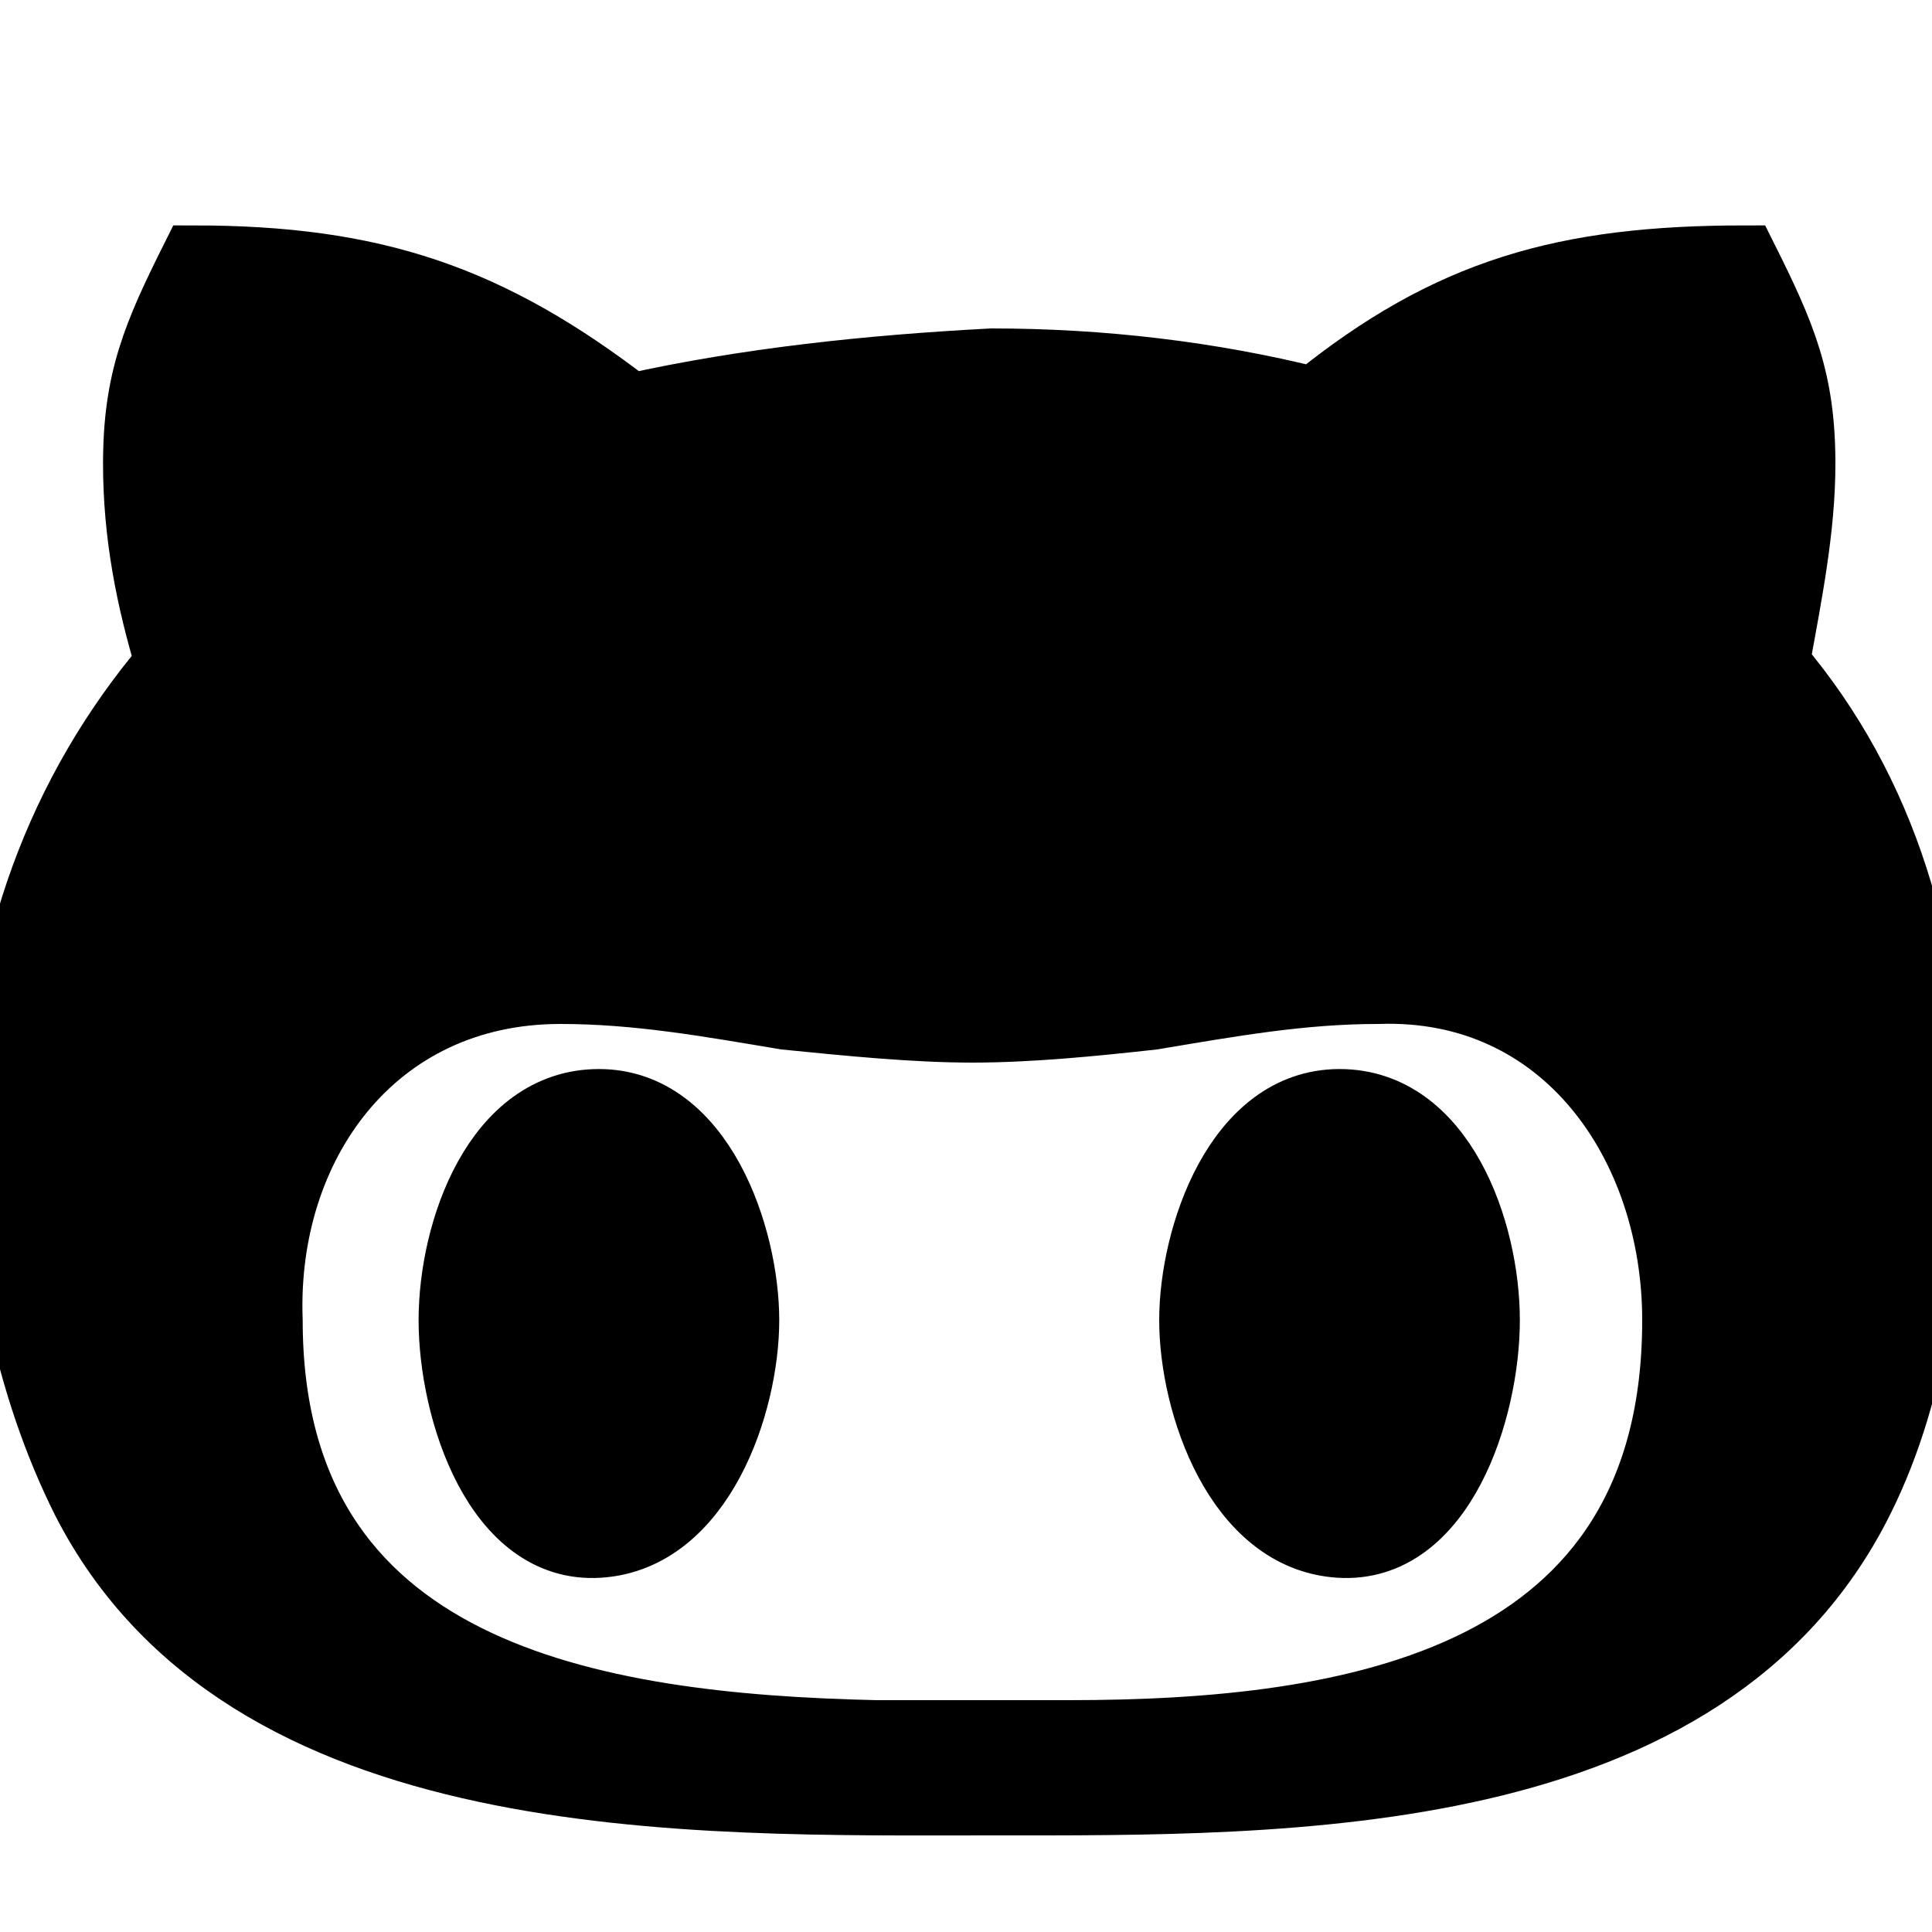 <svg xmlns="http://www.w3.org/2000/svg" xmlns:xlink="http://www.w3.org/1999/xlink" viewbox="0 0 30 30" width="30" height="30" stroke="currentColor" fill="currentColor"><path d="M11.6 20.5c0 1.3-0.7 3.4-2.3 3.5s-2.3-2.1-2.3-3.5 0.7-3.4 2.3-3.4 2.3 2.1 2.3 3.4zM30 17.4c0 2-0.2 4.1-1.1 5.9-2.4 4.8-8.9 4.7-13.5 4.7-4.7 0-11.6 0.2-14.1-4.7-0.9-1.8-1.3-3.9-1.3-5.9 0-2.6 0.9-5.1 2.6-7.1-0.3-1-0.5-2-0.5-3.1 0-1.3 0.3-2 0.9-3.2 2.8 0 4.6 0.6 6.8 2.3 1.8-0.4 3.7-0.6 5.6-0.7 1.7 0 3.4 0.2 5 0.6 2.1-1.7 3.9-2.2 6.7-2.2 0.6 1.2 0.9 1.9 0.9 3.2 0 1-0.2 2-0.4 3.1 1.7 2 2.4 4.5 2.4 7.1z m-4 3.1c0-2.7-1.7-5.2-4.6-5.1-1.2 0-2.3 0.2-3.5 0.4-0.9 0.1-1.9 0.2-2.8 0.2-0.9 0-1.9-0.1-2.9-0.2-1.2-0.2-2.3-0.4-3.5-0.4-2.9 0-4.6 2.4-4.5 5.1 0 5.5 5 6.3 9.4 6.4h3c4.4 0 9.4-0.8 9.4-6.4z m-5.2-3.4c-1.6 0-2.3 2.1-2.3 3.4s0.7 3.4 2.3 3.5 2.3-2.1 2.3-3.5-0.7-3.4-2.3-3.4z"  /></svg>